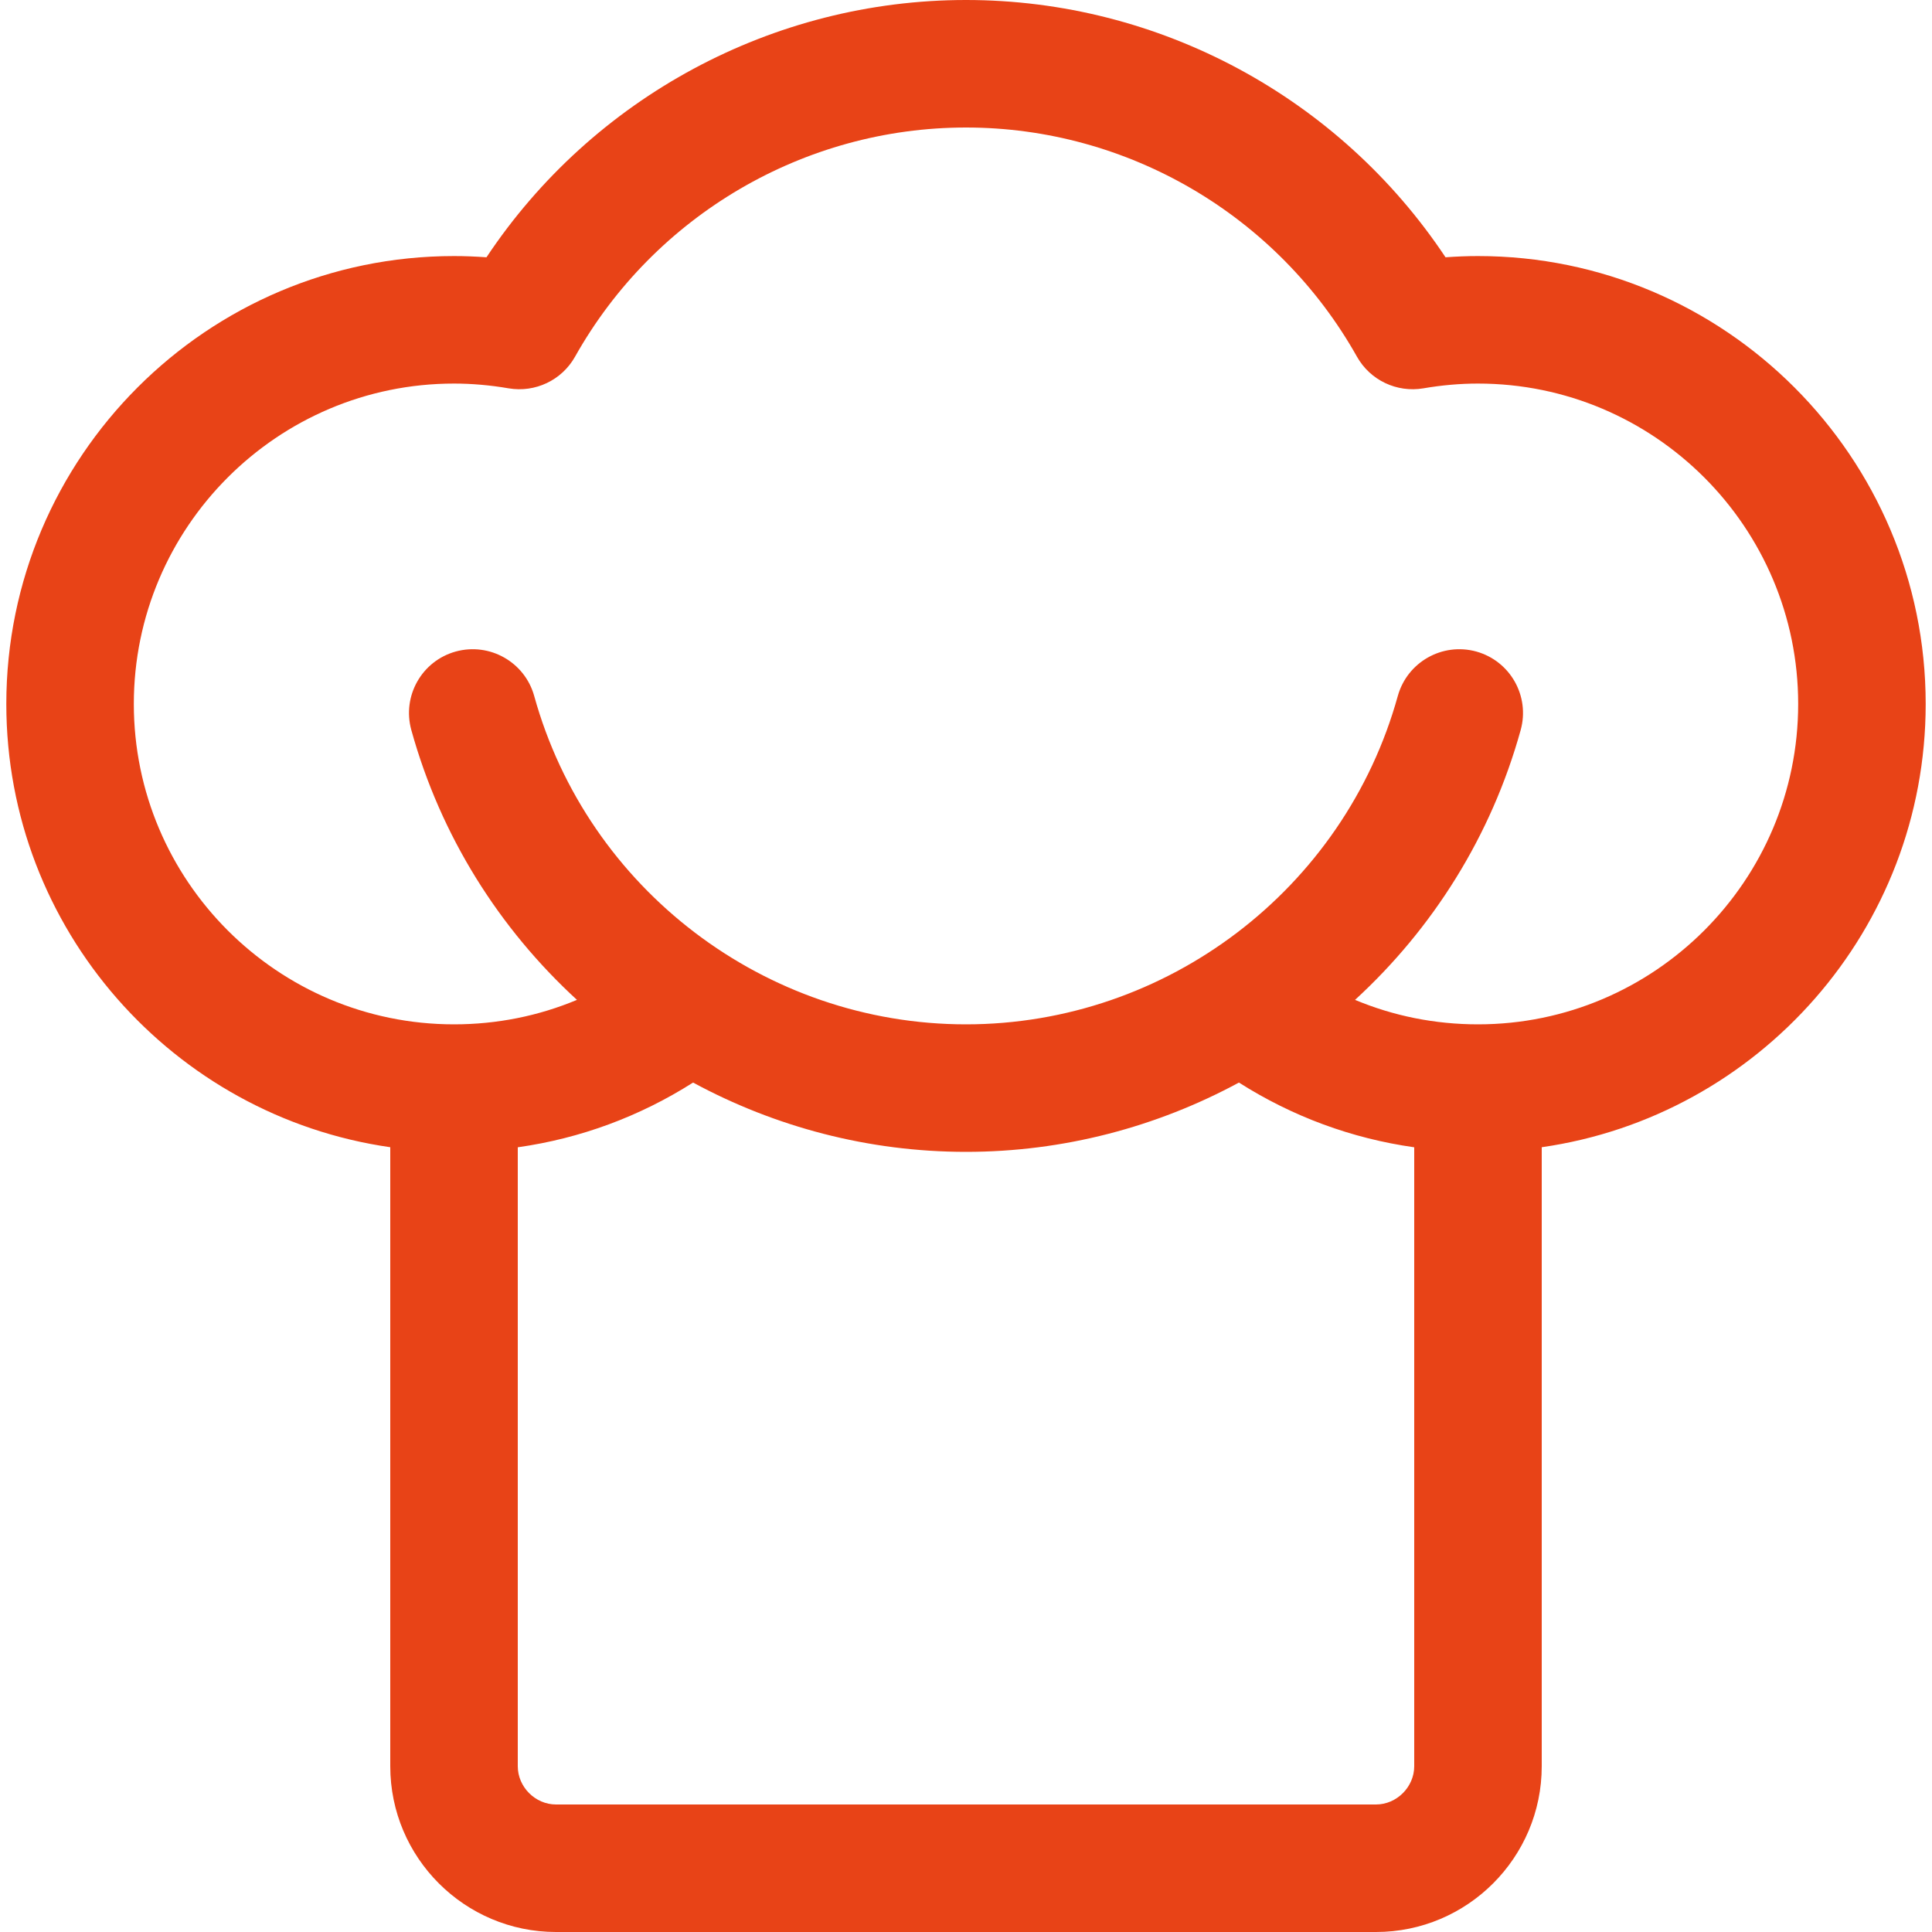 <svg width="30" height="30" viewBox="0 0 30 30" fill="none" xmlns="http://www.w3.org/2000/svg">
<path d="M29.902 10.931C29.902 7.096 26.783 3.976 22.95 3.976C22.783 3.976 22.615 3.983 22.446 3.995C20.796 1.515 18.002 0 15 0C11.999 0 9.204 1.515 7.554 3.995C7.385 3.983 7.217 3.976 7.05 3.976C3.217 3.976 0.098 7.096 0.098 10.931C0.098 14.43 2.694 17.332 6.06 17.814V27.426C6.06 28.846 7.215 30 8.634 30H21.366C22.785 30 23.94 28.845 23.94 27.426V17.814C27.306 17.332 29.902 14.43 29.902 10.931ZM21.366 28.02H8.634C8.312 28.02 8.04 27.748 8.04 27.426V17.815C9.01 17.678 9.931 17.338 10.762 16.81C12.036 17.499 13.485 17.886 15 17.886C16.515 17.886 17.964 17.499 19.238 16.81C20.069 17.338 20.99 17.678 21.96 17.815V27.426C21.96 27.748 21.688 28.02 21.366 28.02ZM22.95 15.906C22.283 15.906 21.639 15.776 21.041 15.526C22.245 14.421 23.156 12.986 23.613 11.336C23.759 10.809 23.451 10.264 22.924 10.117C22.397 9.972 21.852 10.28 21.705 10.807C20.873 13.809 18.116 15.906 15 15.906C11.884 15.906 9.127 13.809 8.295 10.807C8.149 10.28 7.603 9.972 7.076 10.117C6.549 10.263 6.241 10.809 6.387 11.336C6.844 12.986 7.755 14.421 8.959 15.526C8.361 15.776 7.717 15.906 7.05 15.906C4.308 15.906 2.078 13.674 2.078 10.931C2.078 8.188 4.308 5.956 7.05 5.956C7.327 5.956 7.613 5.981 7.898 6.03C8.311 6.1 8.724 5.904 8.929 5.539C10.162 3.344 12.488 1.98 15 1.98C17.512 1.98 19.838 3.344 21.071 5.539C21.276 5.904 21.689 6.1 22.102 6.03C22.387 5.981 22.672 5.956 22.95 5.956C25.692 5.956 27.922 8.188 27.922 10.931C27.922 13.674 25.692 15.906 22.95 15.906Z" fill="#E84317"/>
</svg>
